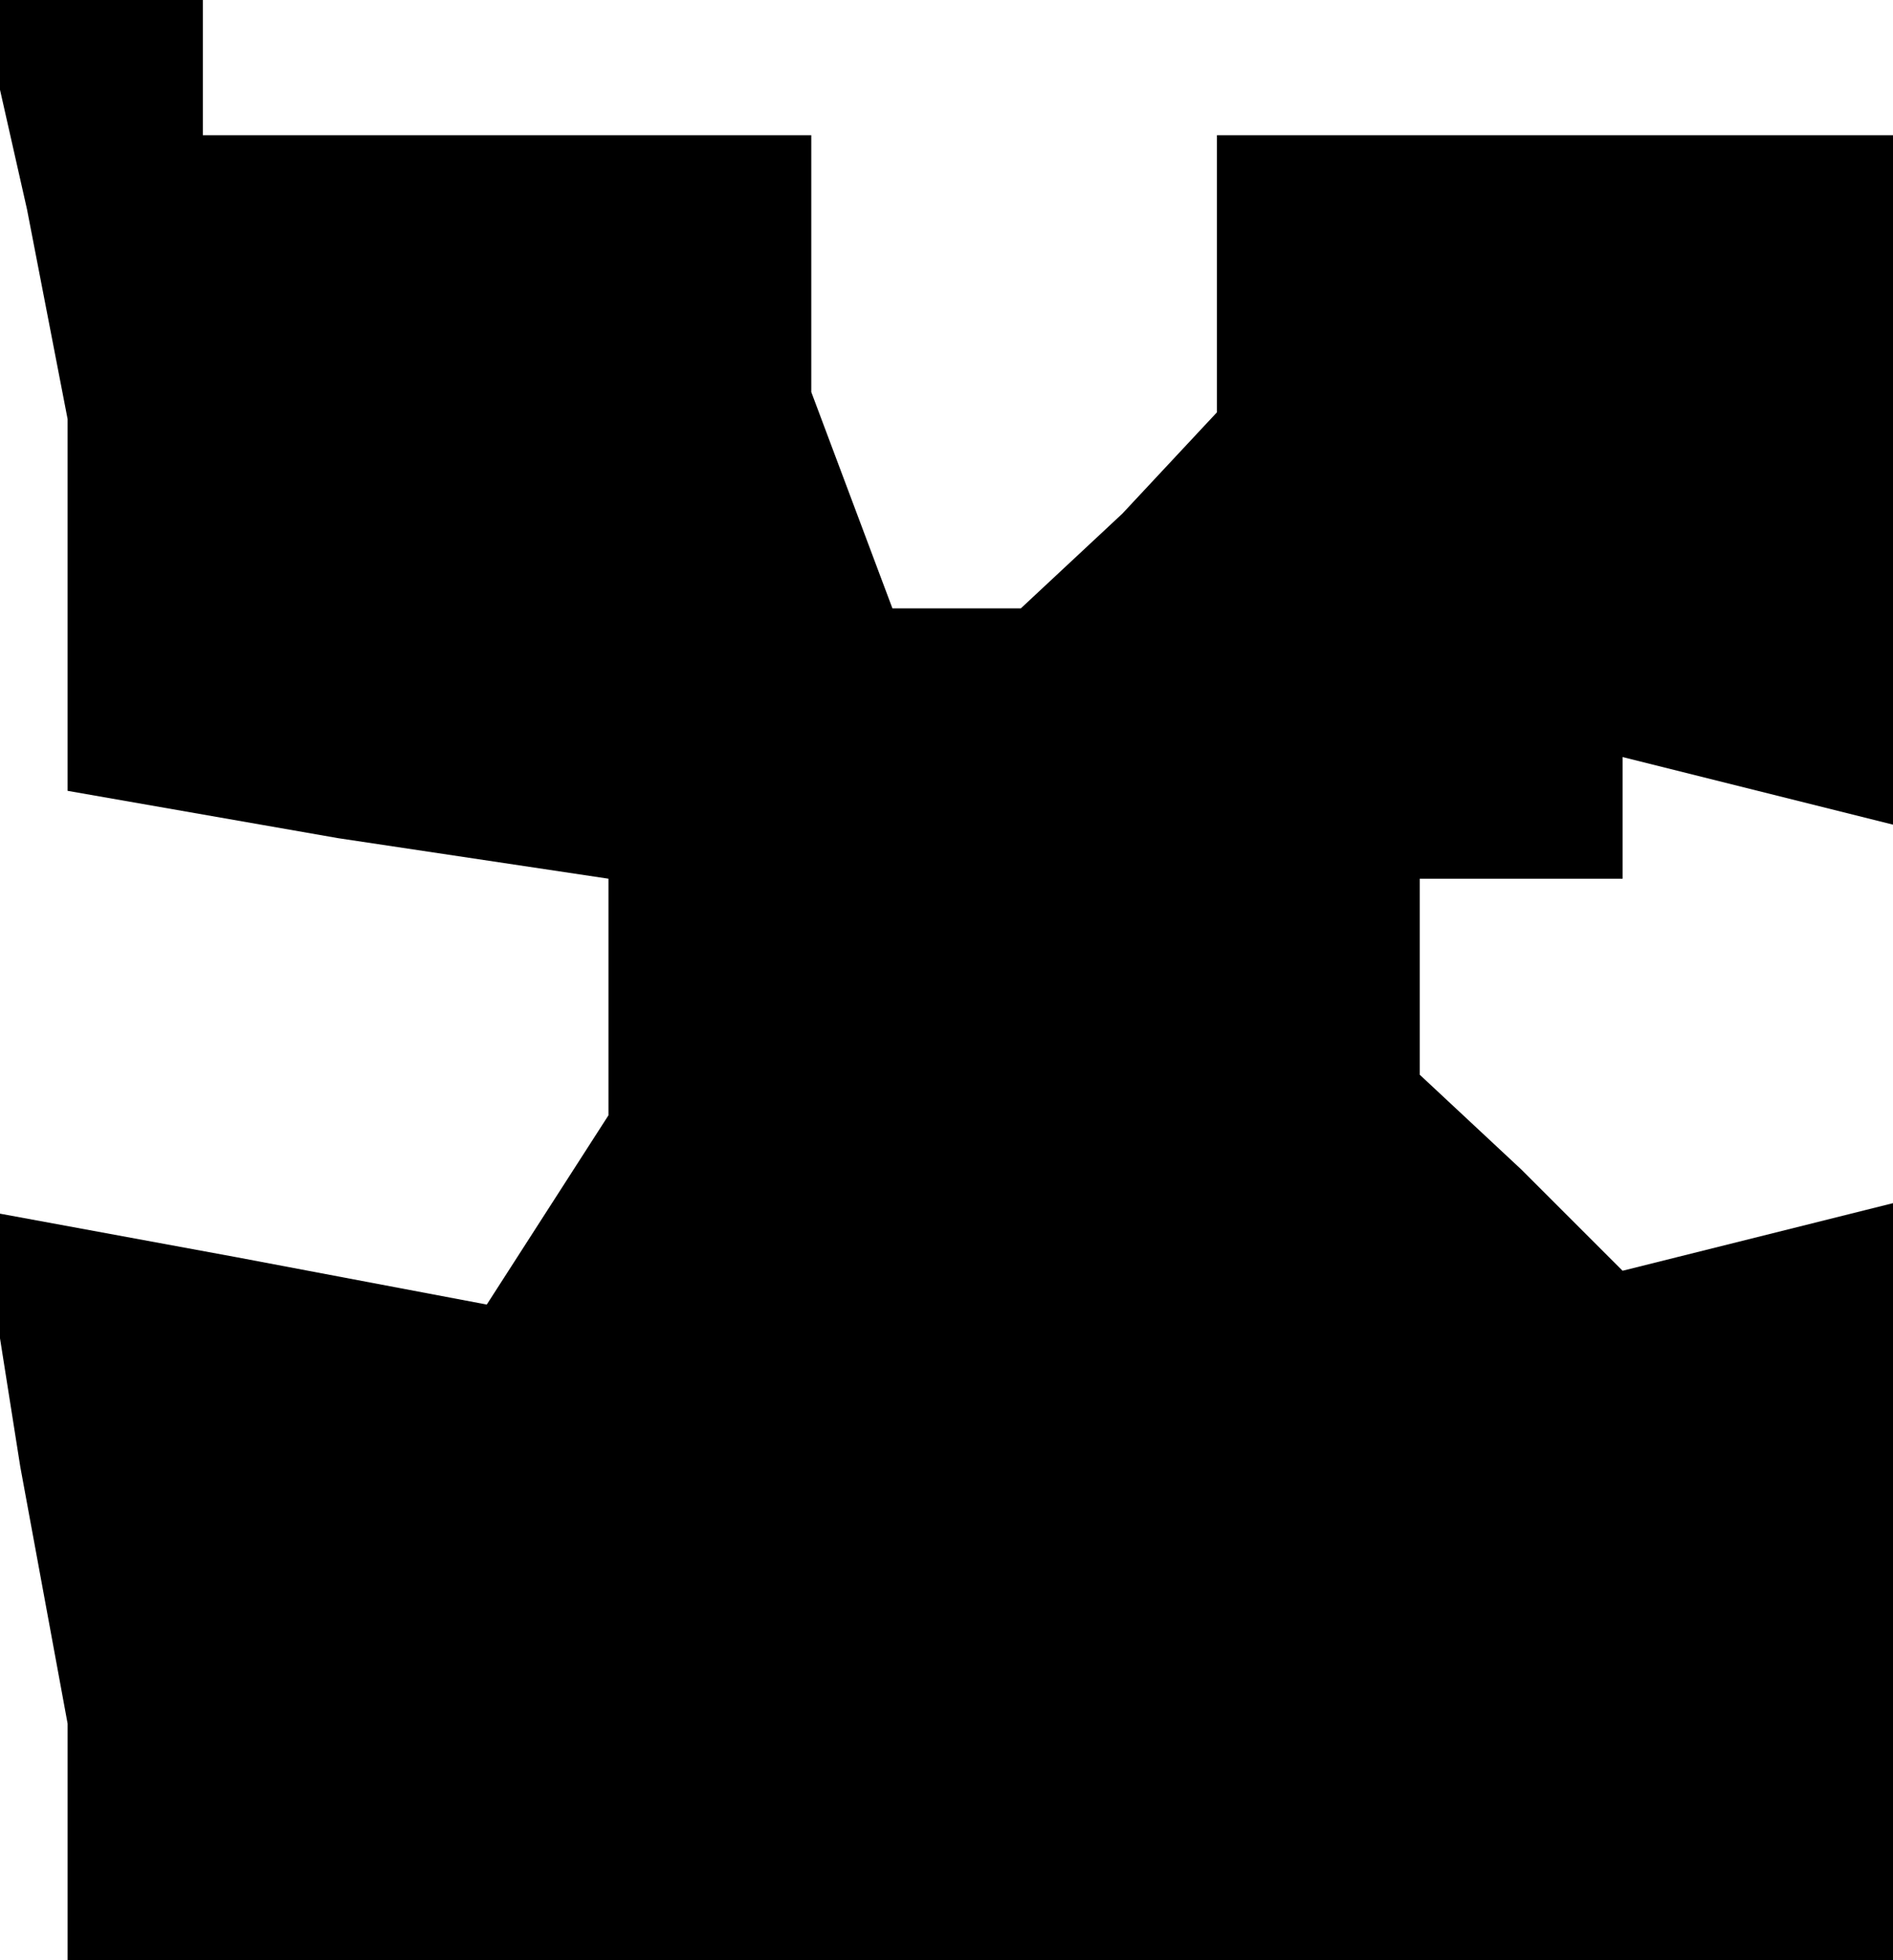 <?xml version="1.0" standalone="no"?>
<!DOCTYPE svg PUBLIC "-//W3C//DTD SVG 20010904//EN"
 "http://www.w3.org/TR/2001/REC-SVG-20010904/DTD/svg10.dtd">
<svg version="1.0" xmlns="http://www.w3.org/2000/svg"
 width="28pt" height="29pt" viewBox="0 0 28 29"
 preserveAspectRatio="xMidYMid meet">
<g transform="translate(0,29) scale(0.1,-0.1)"
fill="#000000" stroke="none">
<path d="M4 259 l6 -31 0 -28 0 -27 40 -7 40 -6 0 -18 0 -17 -9 -14 -9 -14
-37 7 -38 7 6 -38 7 -38 0 -17 0 -18 135 0 135 0 0 56 0 56 -20 -5 -20 -5 -15
15 -15 14 0 15 0 14 15 0 15 0 0 9 0 9 20 -5 20 -5 0 51 0 51 -50 0 -50 0 0
-21 0 -20 -14 -15 -15 -14 -9 0 -10 0 -6 16 -6 16 0 19 0 19 -45 0 -45 0 0 10
0 10 -16 0 -17 0 7 -31z"/>
</g>
</svg>

